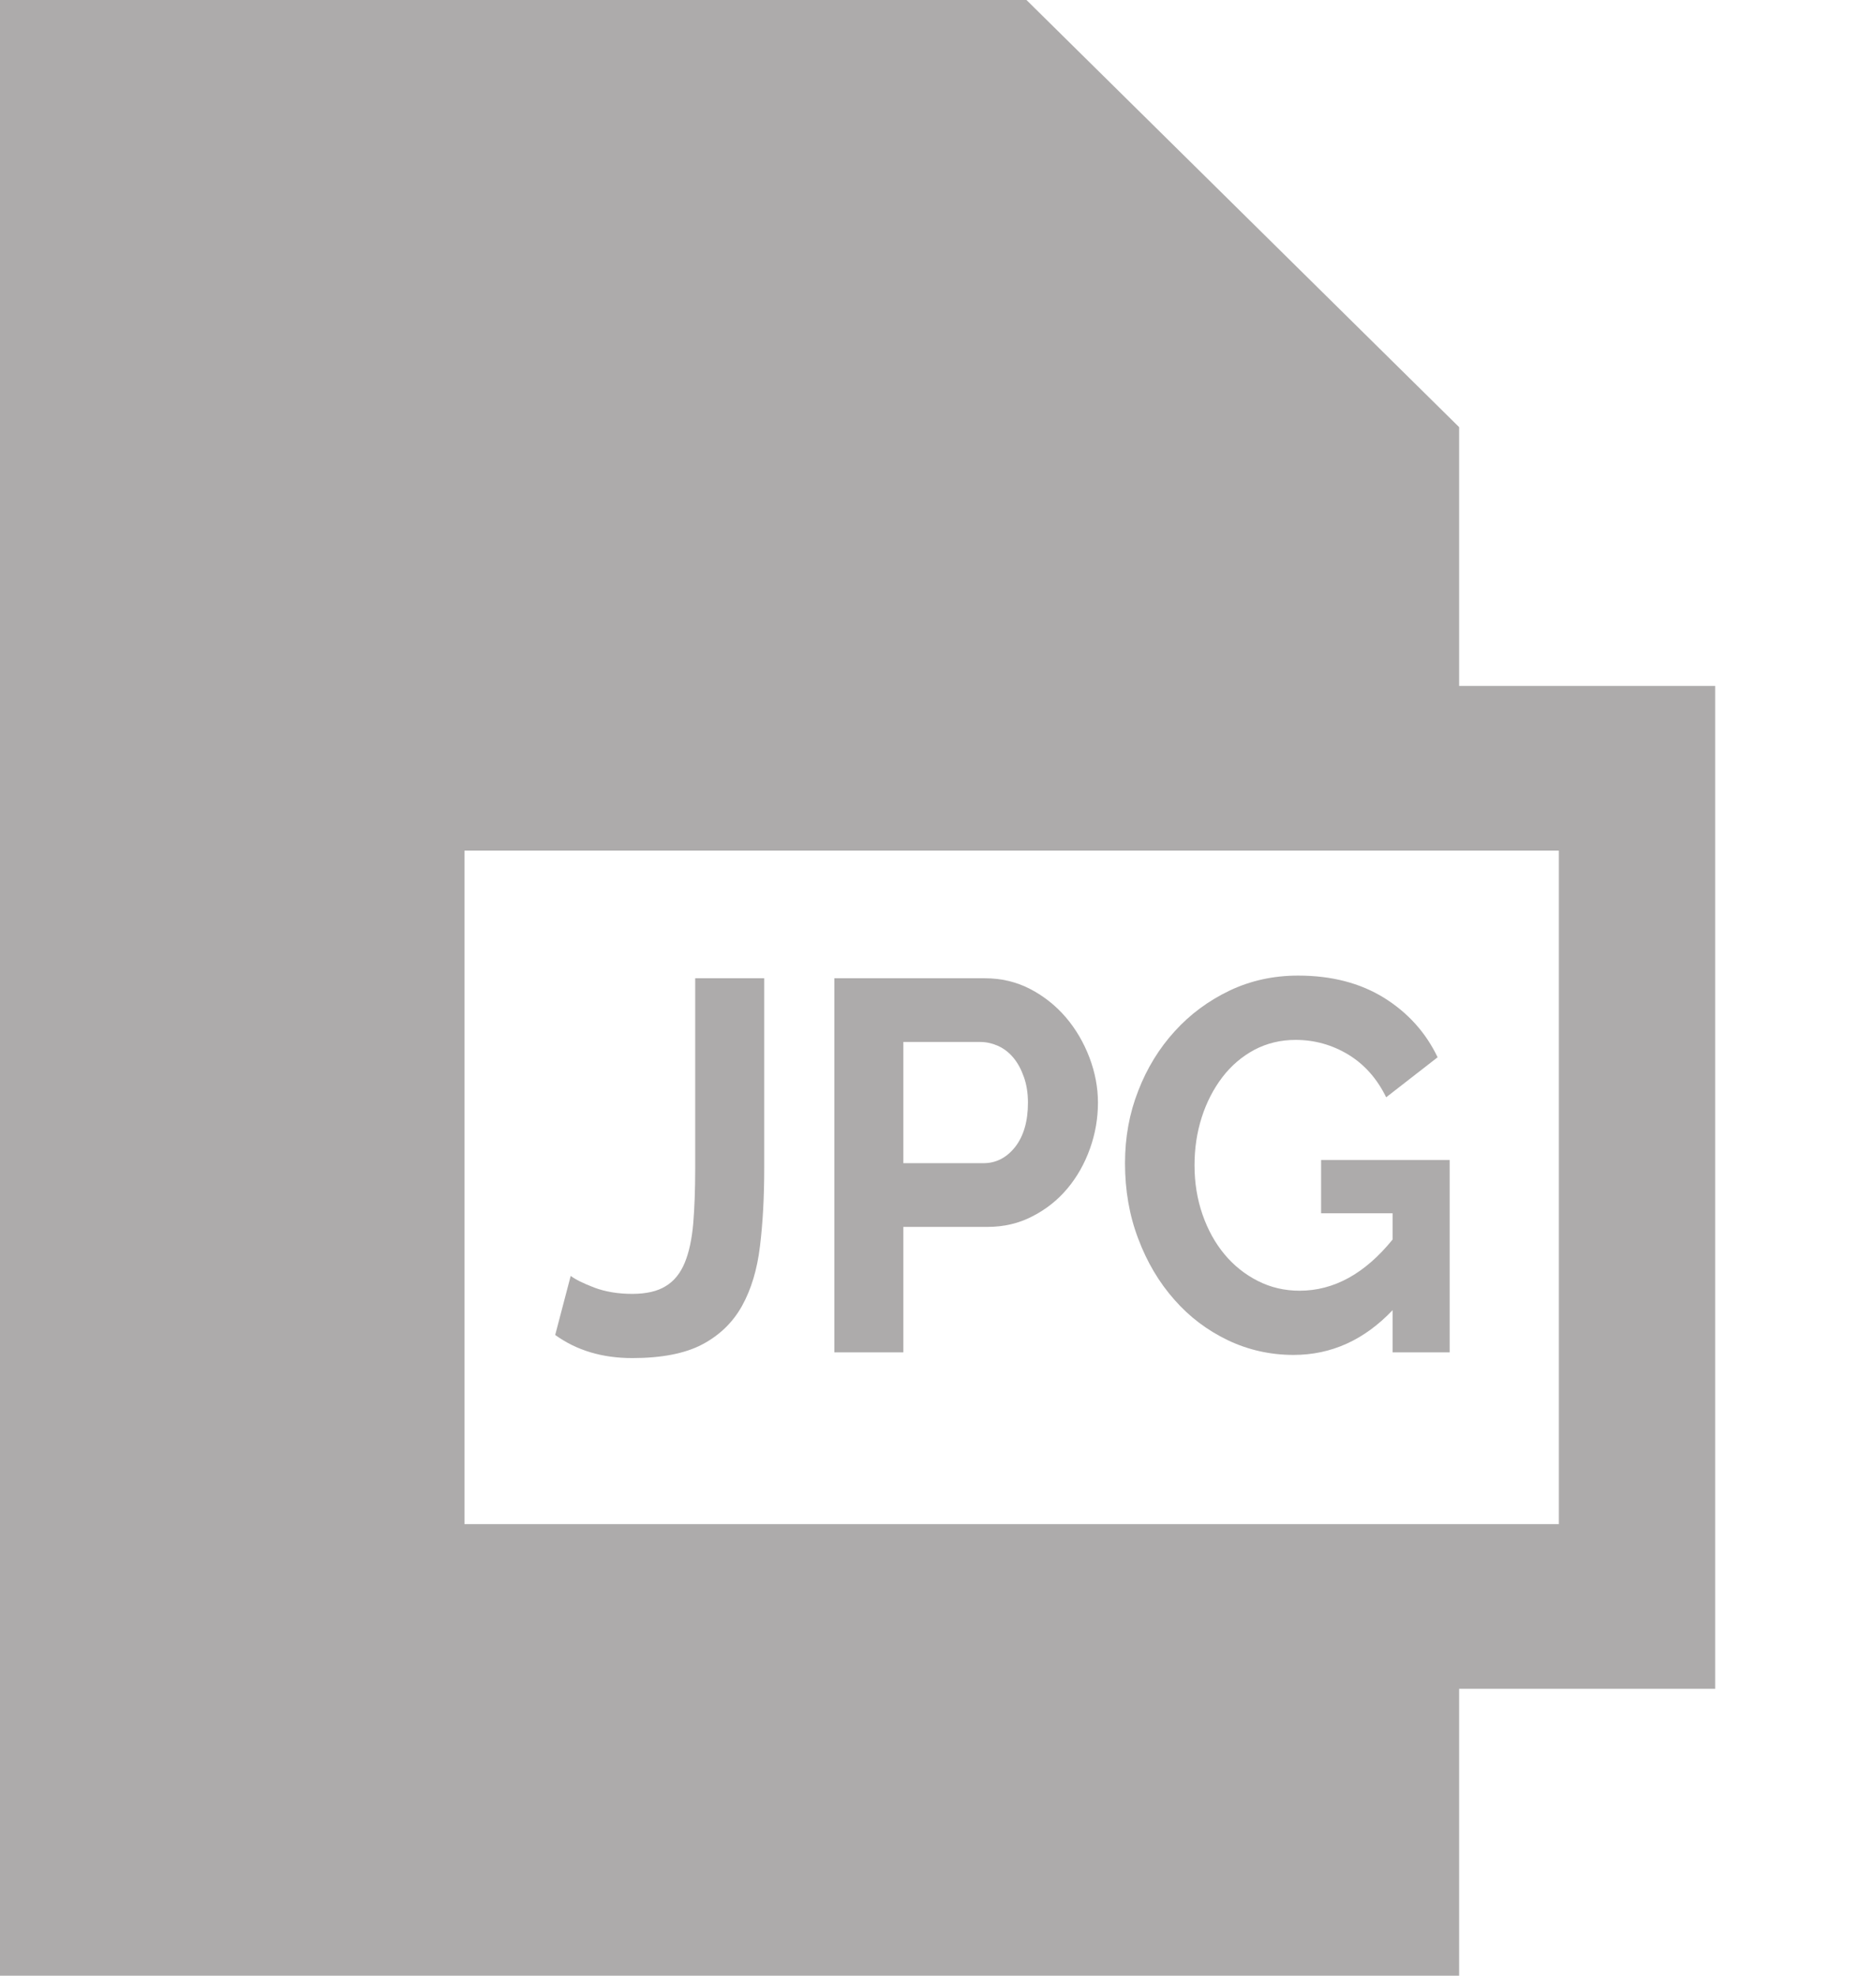 <svg width="19" height="20" viewBox="0 0 19 20" fill="none" xmlns="http://www.w3.org/2000/svg">
<path d="M17.371 6.944H14.778V4.324L10.396 0H0V20H14.778V17.096H17.371V6.944H17.371ZM15.788 15.429H4.704V8.611H15.788V15.429Z" fill="#ADABAB"/>
<path d="M7.112 13.61C7.288 13.517 7.422 13.387 7.515 13.22C7.608 13.053 7.669 12.851 7.697 12.615C7.726 12.378 7.74 12.116 7.74 11.828V9.903H7.041V11.828C7.041 12.041 7.034 12.227 7.021 12.386C7.007 12.544 6.979 12.676 6.935 12.783C6.891 12.889 6.827 12.969 6.742 13.02C6.658 13.072 6.545 13.098 6.403 13.098C6.258 13.098 6.129 13.076 6.018 13.034C5.906 12.991 5.827 12.952 5.78 12.916L5.623 13.514C5.839 13.67 6.099 13.748 6.403 13.748C6.7 13.748 6.937 13.702 7.112 13.61Z" fill="#ADABAB"/>
<path d="M9.149 12.42H10C10.166 12.42 10.318 12.385 10.456 12.313C10.595 12.242 10.713 12.148 10.811 12.031C10.909 11.914 10.985 11.779 11.039 11.628C11.093 11.477 11.12 11.322 11.12 11.162C11.12 11.009 11.091 10.857 11.034 10.706C10.976 10.554 10.897 10.419 10.796 10.3C10.694 10.181 10.574 10.085 10.434 10.012C10.293 9.939 10.14 9.903 9.975 9.903H8.45V13.69H9.149V12.42ZM9.149 10.548H9.929C9.99 10.548 10.05 10.562 10.109 10.588C10.168 10.615 10.22 10.655 10.264 10.708C10.308 10.761 10.343 10.826 10.37 10.903C10.397 10.979 10.411 11.066 10.411 11.162C10.411 11.35 10.368 11.499 10.282 11.61C10.195 11.72 10.088 11.775 9.96 11.775H9.149V10.548H9.149Z" fill="#ADABAB"/>
<path d="M11.893 13.156C12.046 13.331 12.227 13.467 12.435 13.567C12.643 13.666 12.865 13.716 13.101 13.716C13.483 13.716 13.817 13.565 14.104 13.263V13.69H14.682V11.743H13.38V12.282H14.104V12.548C13.824 12.893 13.51 13.066 13.162 13.066C13.01 13.066 12.869 13.033 12.739 12.967C12.609 12.901 12.496 12.811 12.402 12.698C12.307 12.584 12.233 12.45 12.179 12.295C12.125 12.14 12.098 11.974 12.098 11.796C12.098 11.626 12.122 11.464 12.171 11.311C12.22 11.158 12.29 11.023 12.379 10.906C12.469 10.788 12.577 10.696 12.703 10.628C12.83 10.561 12.969 10.527 13.121 10.527C13.314 10.527 13.492 10.577 13.656 10.676C13.82 10.776 13.947 10.92 14.039 11.108L14.56 10.703C14.439 10.45 14.257 10.25 14.016 10.1C13.774 9.951 13.485 9.876 13.147 9.876C12.897 9.876 12.665 9.927 12.453 10.028C12.24 10.13 12.055 10.266 11.898 10.439C11.741 10.611 11.617 10.812 11.528 11.042C11.438 11.271 11.394 11.515 11.394 11.775C11.394 12.049 11.438 12.304 11.528 12.54C11.617 12.777 11.739 12.982 11.893 13.156Z" fill="#ADABAB"/>
</svg>
